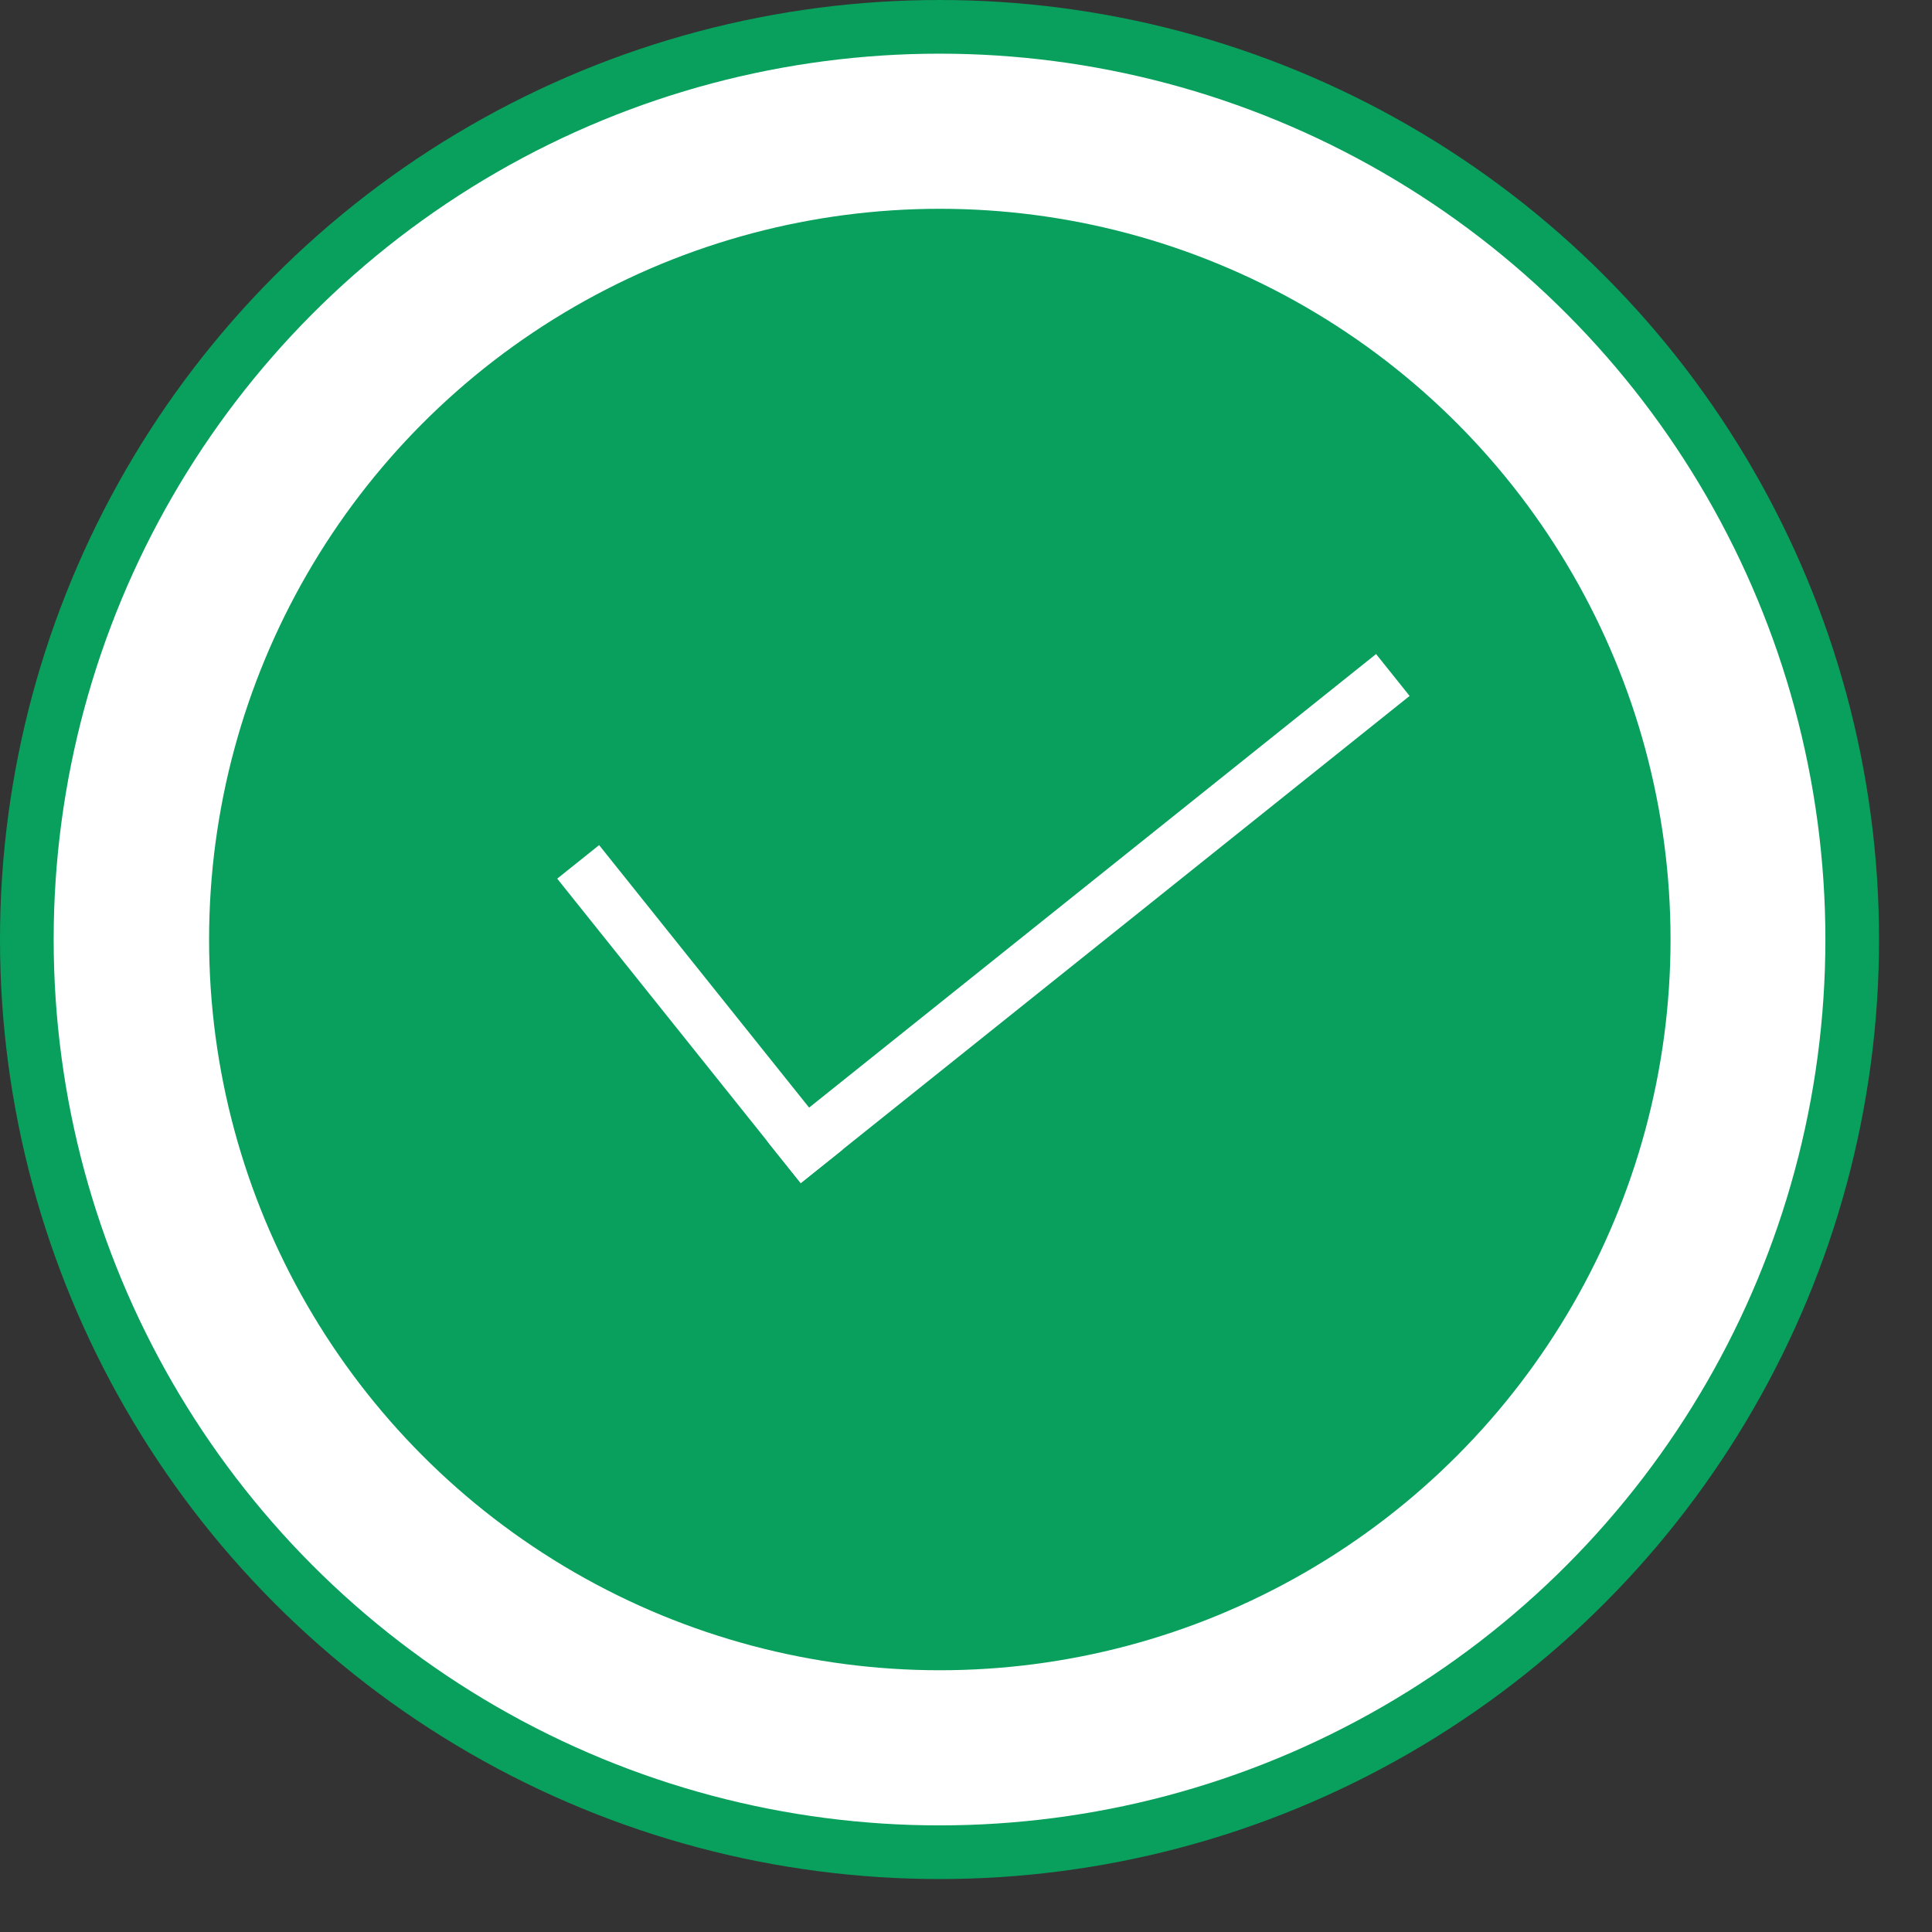 <svg width="27" height="27" viewBox="0 0 27 27" fill="none" xmlns="http://www.w3.org/2000/svg">
<rect x="0" y="0" width="27" height="27" fill="#333333" stroke="none"/>
<circle cx="13.13" cy="13.13" r="12.755" fill="white" stroke="#08A05C" stroke-width="0.75"/>
<circle cx="13.134" cy="13.13" r="9.837" fill="#08A05C" stroke="#08A05C" stroke-width="0.75"/>
<line x1="8.08" y1="12.045" x2="11.484" y2="16.3" stroke="white" stroke-width="0.75"/>
<line x1="10.955" y1="16.241" x2="19.465" y2="9.433" stroke="white" stroke-width="0.75"/>
</svg>
